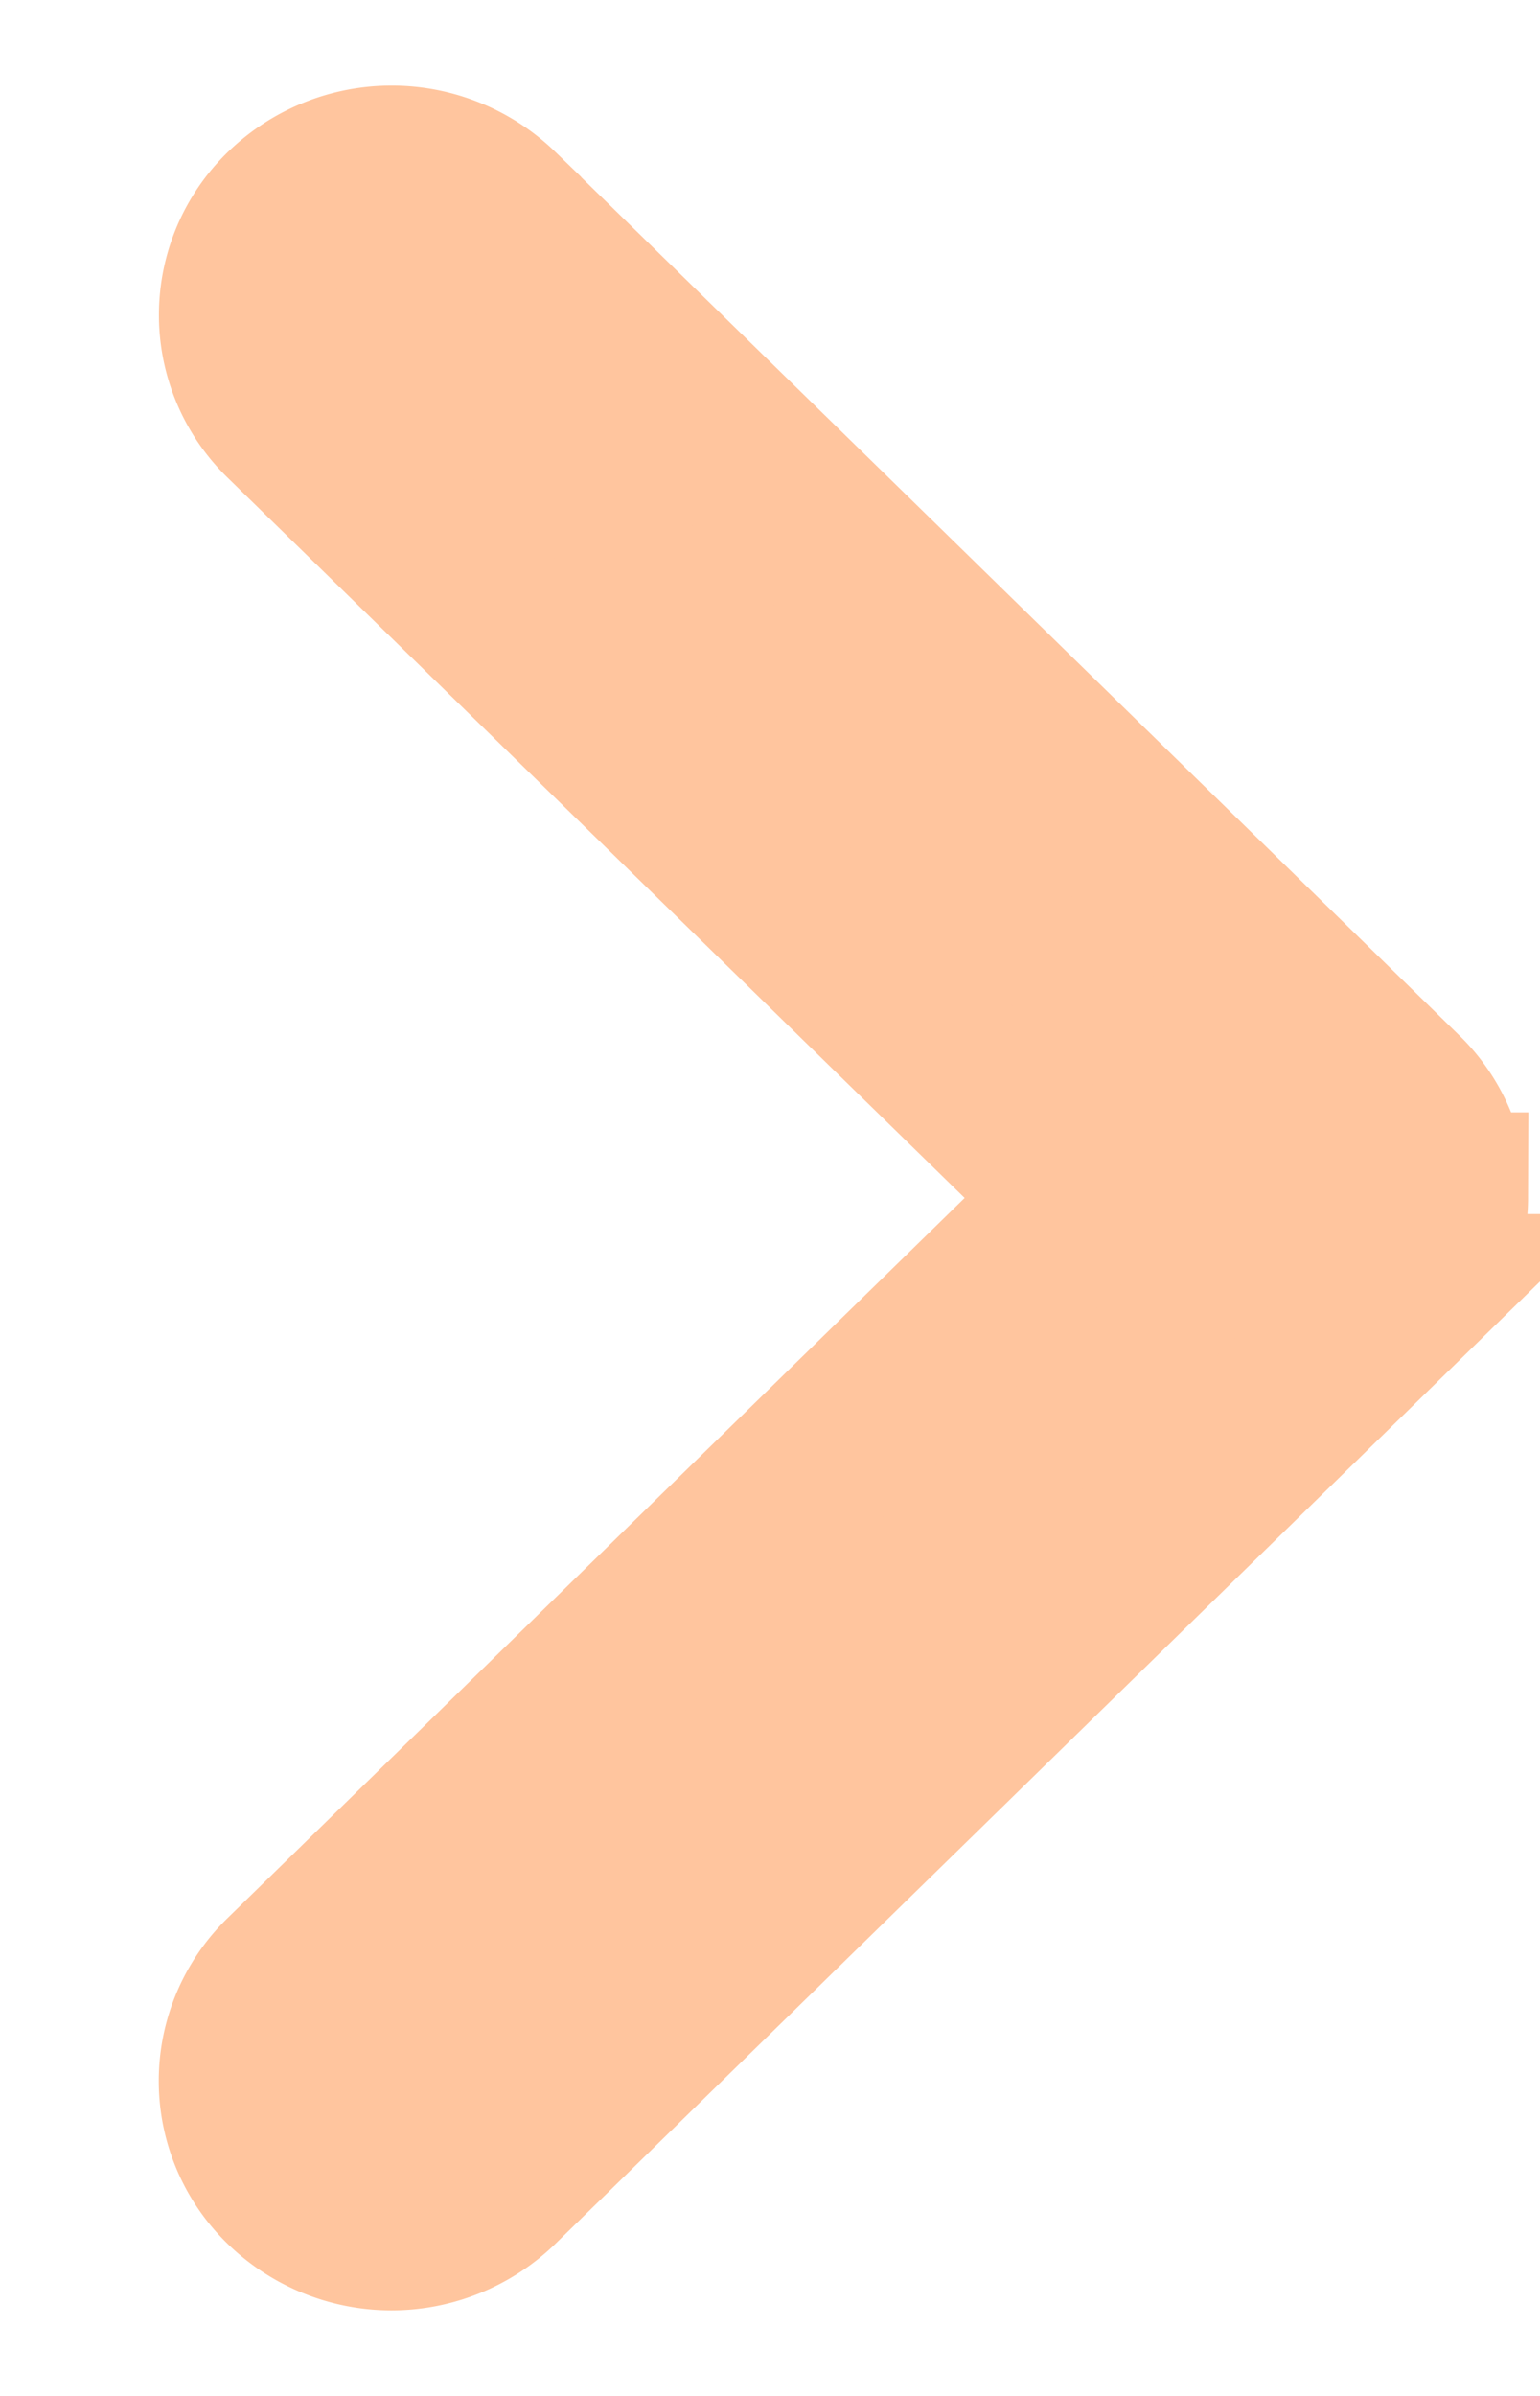 <svg width="9" height="14" fill="none" xmlns="http://www.w3.org/2000/svg"><path d="M8.429 7a.828.828 0 00-.252-.594l-5.28-5.16a.874.874 0 00-1.216 0 .827.827 0 000 1.189L6.353 7 1.68 11.565a.827.827 0 000 1.189.874.874 0 001.216 0l5.28-5.16A.828.828 0 008.43 7z" fill="#FFC59E" stroke="#FFC59E"/></svg>